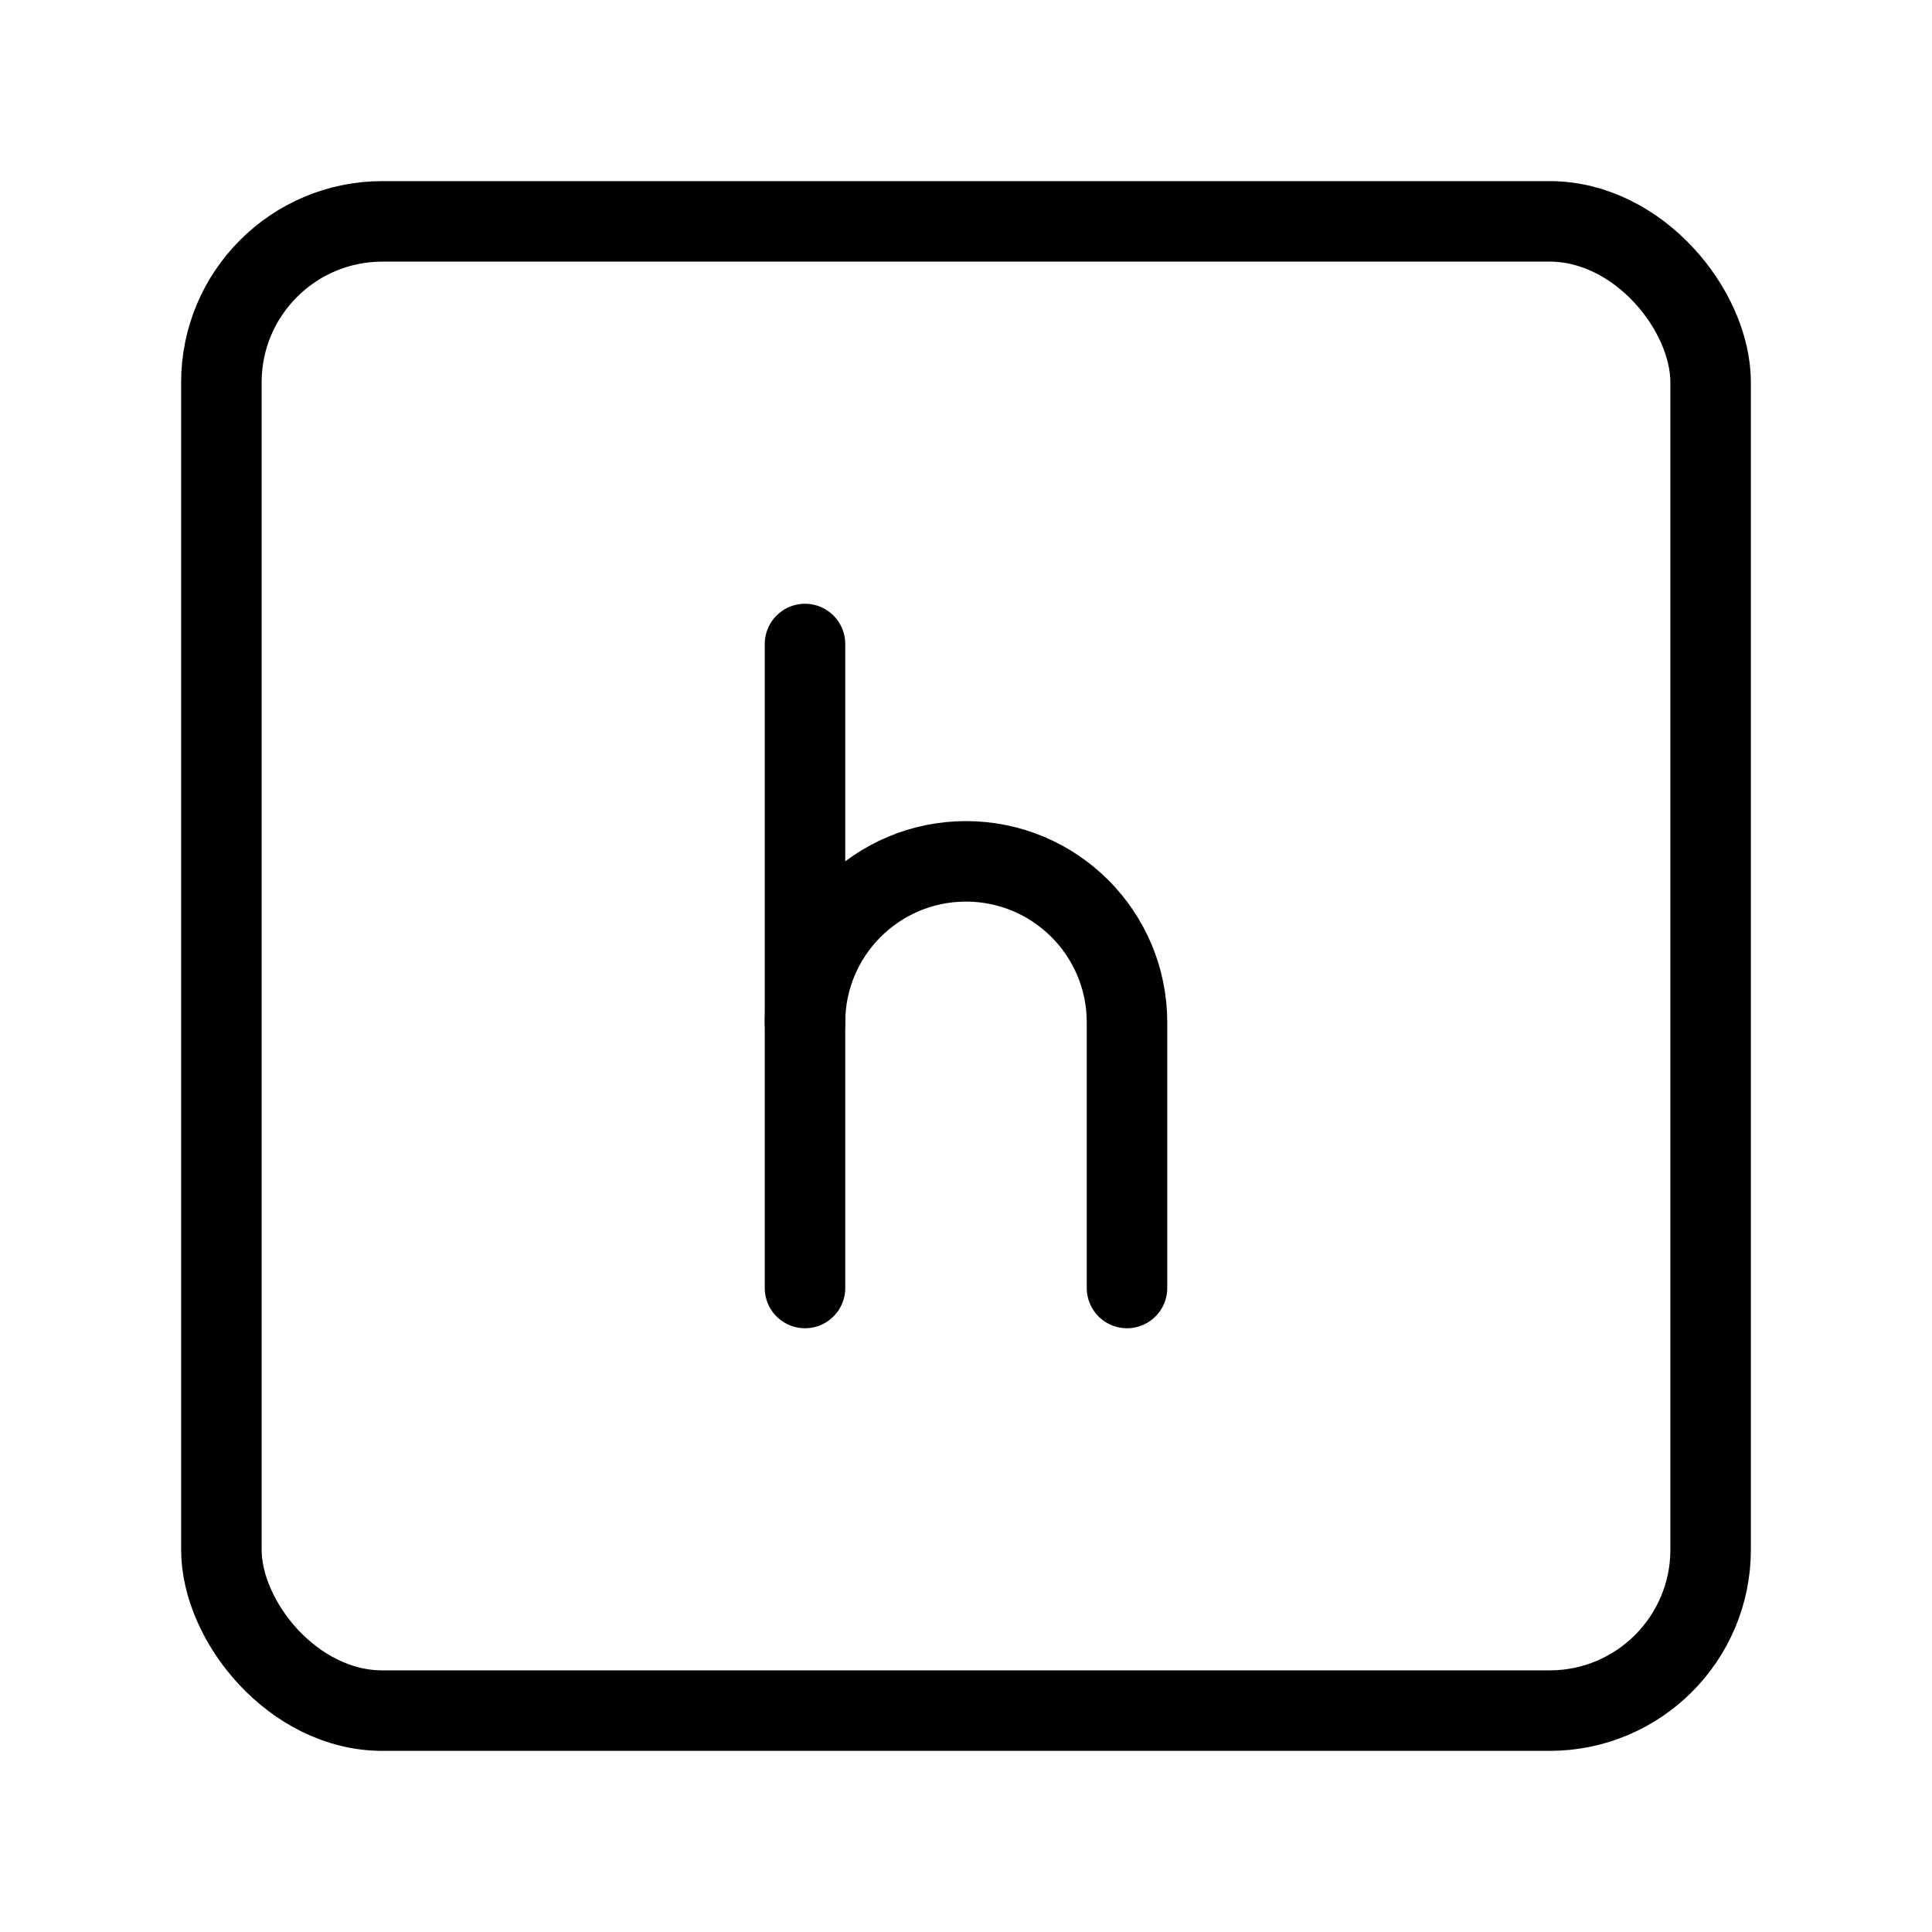 <?xml version="1.0" encoding="UTF-8"?><svg xmlns="http://www.w3.org/2000/svg" viewBox="0 0 48 48"><defs><style>.c{stroke-width:2px;fill:none;stroke:#000;stroke-linecap:round;stroke-linejoin:round;}</style></defs><g id="a"><rect class="c" x="5.5" y="5.5" width="37" height="37" rx="4" ry="4"/></g><g id="b"><line class="c" x1="20" y1="16" x2="20" y2="32"/><path class="c" d="M20,25.4c0-2.209,1.791-4,4-4h0c2.209,0,4,1.791,4,4v6.6"/></g></svg>